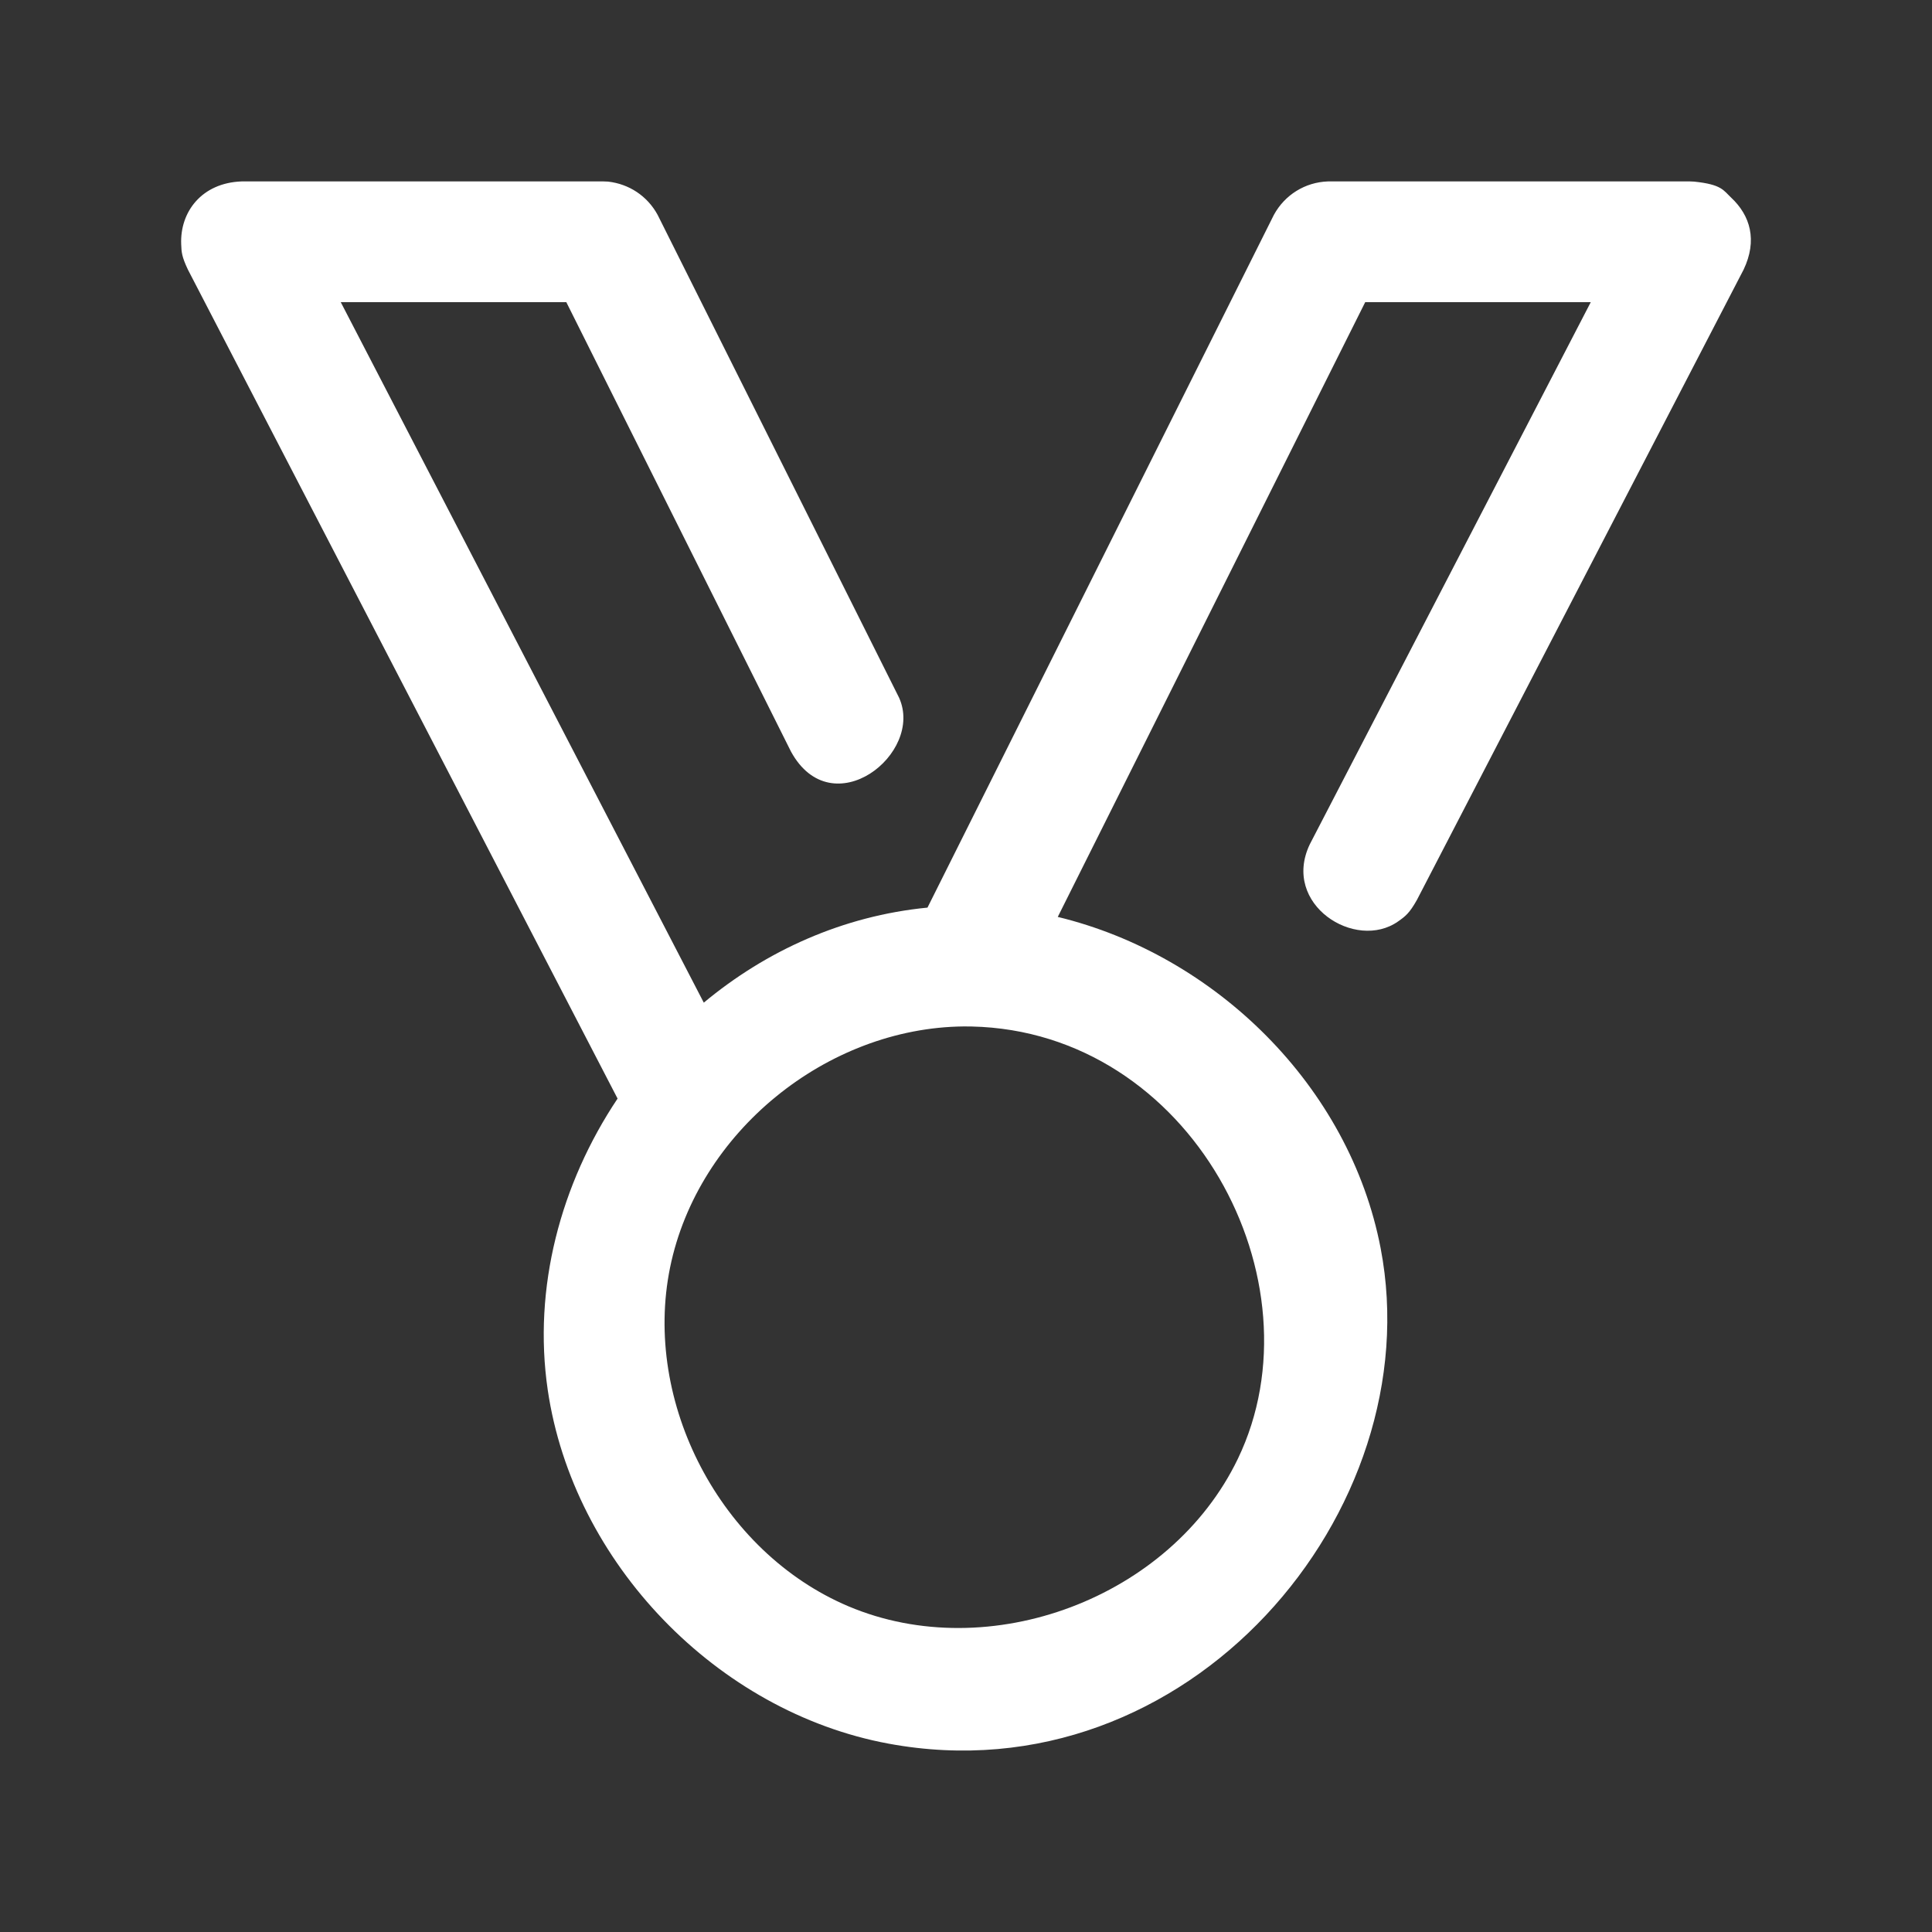 <svg xmlns="http://www.w3.org/2000/svg" xmlns:serif="http://www.serif.com/" fill-rule="evenodd" fill="#fff" stroke-linejoin="round" stroke-miterlimit="2" clip-rule="evenodd" viewBox="0 0 32 32"><rect x="0" y="0" width="32" height="32" fill="#333333" stroke="none"/><rect width="32" height="32" fill="none" serif:id="medal achievement winner"/><path d="M15.362,15.033l5.738,-11.475c0.18,-0.33 0.516,-0.54 0.894,-0.553l5.998,0c0.023,0.001 0.045,0.002 0.068,0.003c0.459,0.047 0.486,0.146 0.614,0.266c0.318,0.298 0.436,0.707 0.206,1.191l-5.411,10.44c-0.124,0.22 -0.189,0.27 -0.311,0.356c-0.706,0.499 -1.938,-0.281 -1.464,-1.276l4.654,-8.98l-3.736,0l-5.092,10.182c2.606,0.631 4.832,2.8 5.348,5.489c0.835,4.351 -3.189,9.123 -8.152,8.204c-2.837,-0.526 -5.223,-2.992 -5.644,-5.86c-0.247,-1.689 0.212,-3.411 1.157,-4.824l-7.117,-13.731c-0.102,-0.216 -0.106,-0.287 -0.111,-0.421c-0.021,-0.538 0.343,-1.015 0.999,-1.039l5.998,0c0.024,0.001 0.049,0.002 0.074,0.003c0.346,0.039 0.649,0.237 0.82,0.55l3.999,7.997c0.421,0.928 -1.11,2.133 -1.789,0.895l-3.722,-7.445l-3.736,0l6.013,11.602c1.029,-0.857 2.3,-1.437 3.705,-1.574Zm0.601,1.968c-2.267,0.021 -4.405,1.749 -4.864,3.991c-0.458,2.236 0.835,4.716 2.953,5.613c2.332,0.987 5.336,-0.131 6.45,-2.441c1.418,-2.941 -0.775,-7.082 -4.409,-7.162c-0.043,-0.001 -0.086,-0.001 -0.13,-0.001Z"/></svg>